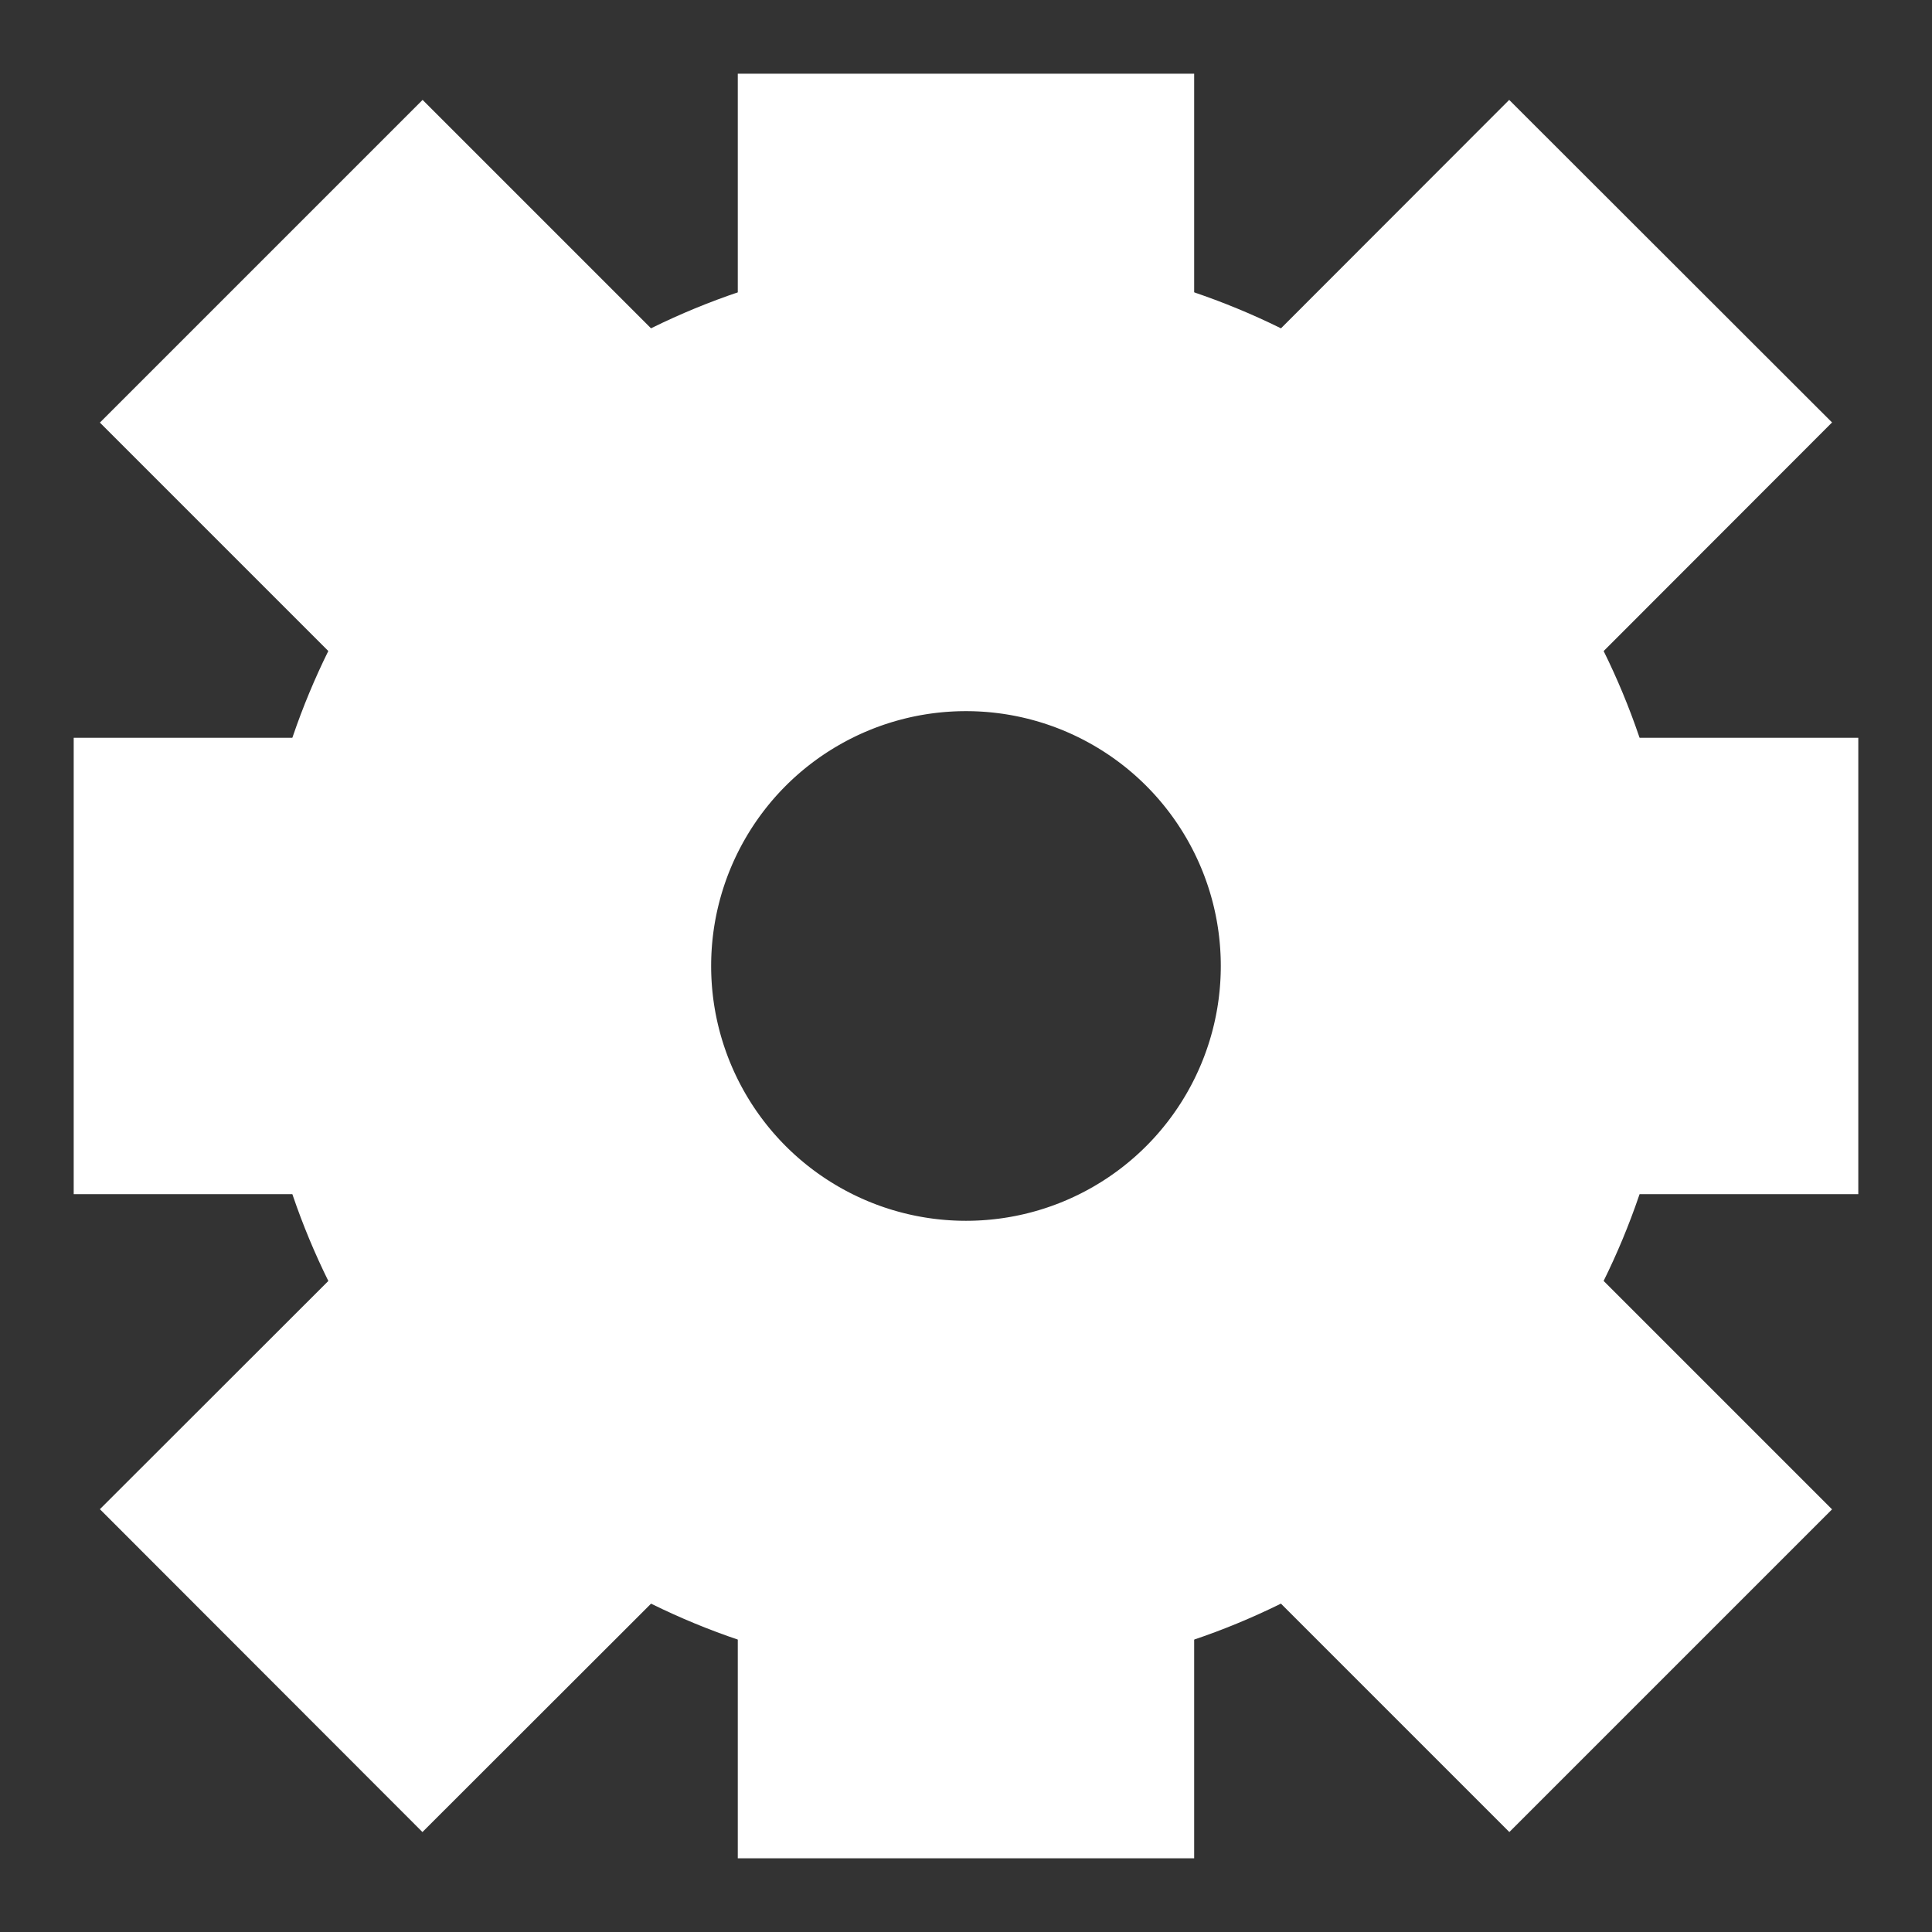 <?xml version="1.0" encoding="UTF-8" standalone="no"?>
<svg
   xmlns:dc="http://purl.org/dc/elements/1.1/"
   xmlns:cc="http://creativecommons.org/ns#"
   xmlns:rdf="http://www.w3.org/1999/02/22-rdf-syntax-ns#"
   xmlns:svg="http://www.w3.org/2000/svg"
   xmlns="http://www.w3.org/2000/svg"
   xmlns:sodipodi="http://sodipodi.sourceforge.net/DTD/sodipodi-0.dtd"
   xmlns:inkscape="http://www.inkscape.org/namespaces/inkscape"
   width="128"
   height="128"
   viewBox="0 0 33.867 33.867"
   version="1.1"
   id="svg943"
   inkscape:version="1.0.2 (e86c870879, 2021-01-15)"
   sodipodi:docname="icon-settings.svg">
  <rect x="0" y="0" width="33.867" height="33.867" fill="#333333" stroke="none"/>
  <defs
     id="defs937" />
  <sodipodi:namedview
     id="base"
     pagecolor="#ffffff"
     bordercolor="#666666"
     borderopacity="1.0"
     inkscape:pageopacity="0.0"
     inkscape:pageshadow="2"
     inkscape:zoom="2.7973568"
     inkscape:cx="73.614268"
     inkscape:cy="67.117612"
     inkscape:document-units="mm"
     inkscape:current-layer="layer1"
     inkscape:document-rotation="0"
     showgrid="true"
     units="px"
     inkscape:window-width="1920"
     inkscape:window-height="1009"
     inkscape:window-x="0"
     inkscape:window-y="36"
     inkscape:window-maximized="1">
    <inkscape:grid
       type="xygrid"
       id="grid1506"
       empspacing="4" />
  </sodipodi:namedview>
  <g
     inkscape:label="Warstwa 1"
     inkscape:groupmode="layer"
     id="layer1">
    <path
       style="fill:none;stroke:#ffffff;stroke-width:8;stroke-linecap:square;stroke-linejoin:miter;stroke-miterlimit:4;stroke-dasharray:none;stroke-opacity:1"
       d="m 16.933,27.517 0,1.058"
       id="path1548"
       sodipodi:nodetypes="cc" />
    <path
       style="fill:none;stroke:#ffffff;stroke-width:8;stroke-linecap:square;stroke-linejoin:miter;stroke-miterlimit:4;stroke-dasharray:none;stroke-opacity:1"
       d="m 5.292,16.933 1.058,0"
       id="path1550"
       sodipodi:nodetypes="cc" />
    <path
       style="fill:none;stroke:#ffffff;stroke-width:8;stroke-linecap:square;stroke-linejoin:miter;stroke-miterlimit:4;stroke-dasharray:none;stroke-opacity:1"
       d="m 25.4,25.4 1.058,1.058"
       id="path1552"
       sodipodi:nodetypes="cc" />
    <path
       style="fill:none;stroke:#ffffff;stroke-width:8;stroke-linecap:square;stroke-linejoin:miter;stroke-miterlimit:4;stroke-dasharray:none;stroke-opacity:1"
       d="M 8.467,25.4 7.408,26.458"
       id="path1554"
       sodipodi:nodetypes="cc" />
    <circle
       style="fill:none;fill-opacity:1;stroke:#ffffff;stroke-width:8;stroke-linecap:round;stroke-linejoin:round;stroke-miterlimit:4;stroke-dasharray:none;stroke-opacity:1"
       id="path1530"
       cx="16.933"
       cy="16.933"
       r="8.467" />
    <path
       style="fill:none;stroke:#ffffff;stroke-width:8;stroke-linecap:square;stroke-linejoin:miter;stroke-miterlimit:4;stroke-dasharray:none;stroke-opacity:1"
       d="m 16.933,6.35 0,-1.058"
       id="path1556"
       sodipodi:nodetypes="cc" />
    <path
       style="fill:none;stroke:#ffffff;stroke-width:8;stroke-linecap:square;stroke-linejoin:miter;stroke-opacity:1;stroke-miterlimit:4;stroke-dasharray:none"
       d="M 28.575,16.933 H 27.517"
       id="path1558" />
    <path
       style="fill:none;stroke:#ffffff;stroke-width:8;stroke-linecap:square;stroke-linejoin:miter;stroke-opacity:1;stroke-miterlimit:4;stroke-dasharray:none"
       d="M 25.4,8.467 26.458,7.408"
       id="path1560" />
    <path
       style="fill:none;stroke:#ffffff;stroke-width:8;stroke-linecap:square;stroke-linejoin:miter;stroke-opacity:1;stroke-miterlimit:4;stroke-dasharray:none"
       d="M 8.467,8.467 7.408,7.408"
       id="path1562" />
  </g>
</svg>
